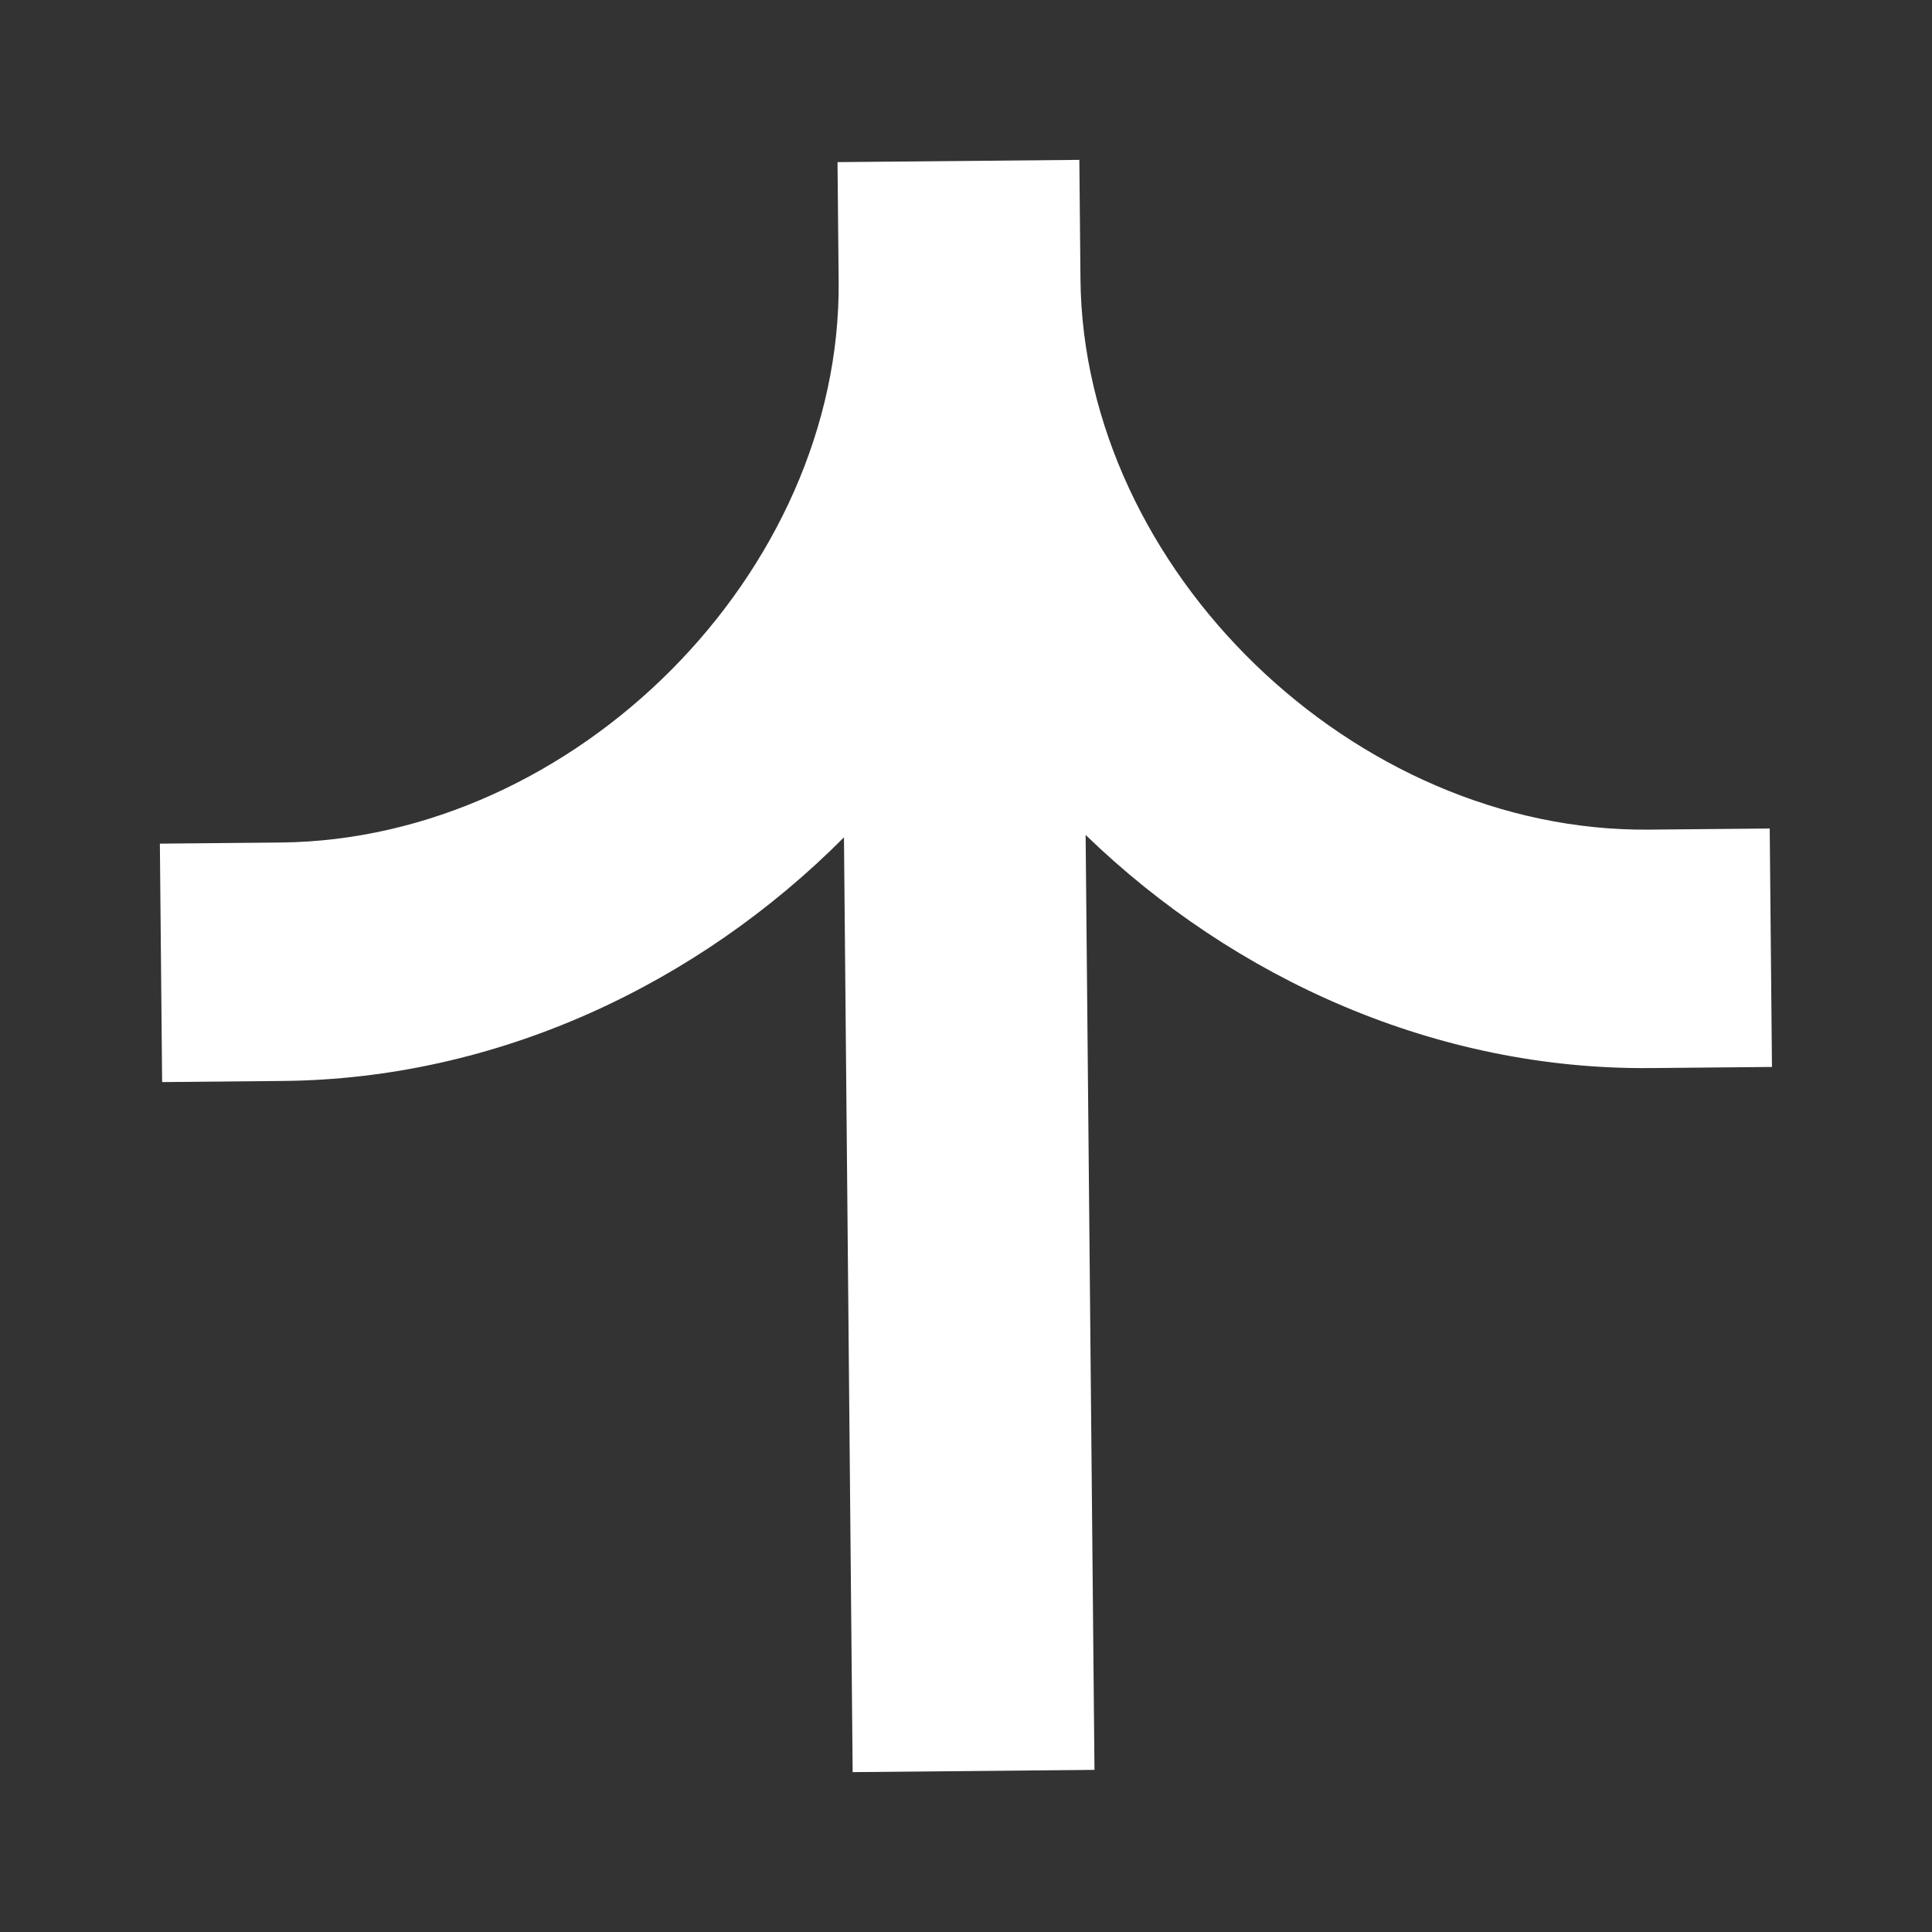 <svg width="12" height="12" viewBox="0 0 12 12" fill="none" xmlns="http://www.w3.org/2000/svg">
<rect x="0" y="0" width="12" height="12" fill="#333333" stroke="none"/>
<path fill-rule="evenodd" clip-rule="evenodd" d="M5.209 1.748C5.226 3.554 3.575 5.215 1.743 5.233L0.993 5.24L1.007 6.721L1.757 6.714C3.089 6.702 4.333 6.114 5.242 5.201L5.296 11.007L6.798 10.993L6.743 5.186C7.669 6.082 8.924 6.647 10.255 6.634L11.006 6.627L10.992 5.146L10.242 5.153C8.411 5.17 6.728 3.54 6.711 1.734L6.704 0.993L5.202 1.007L5.209 1.748Z" fill="white"/>
</svg>
